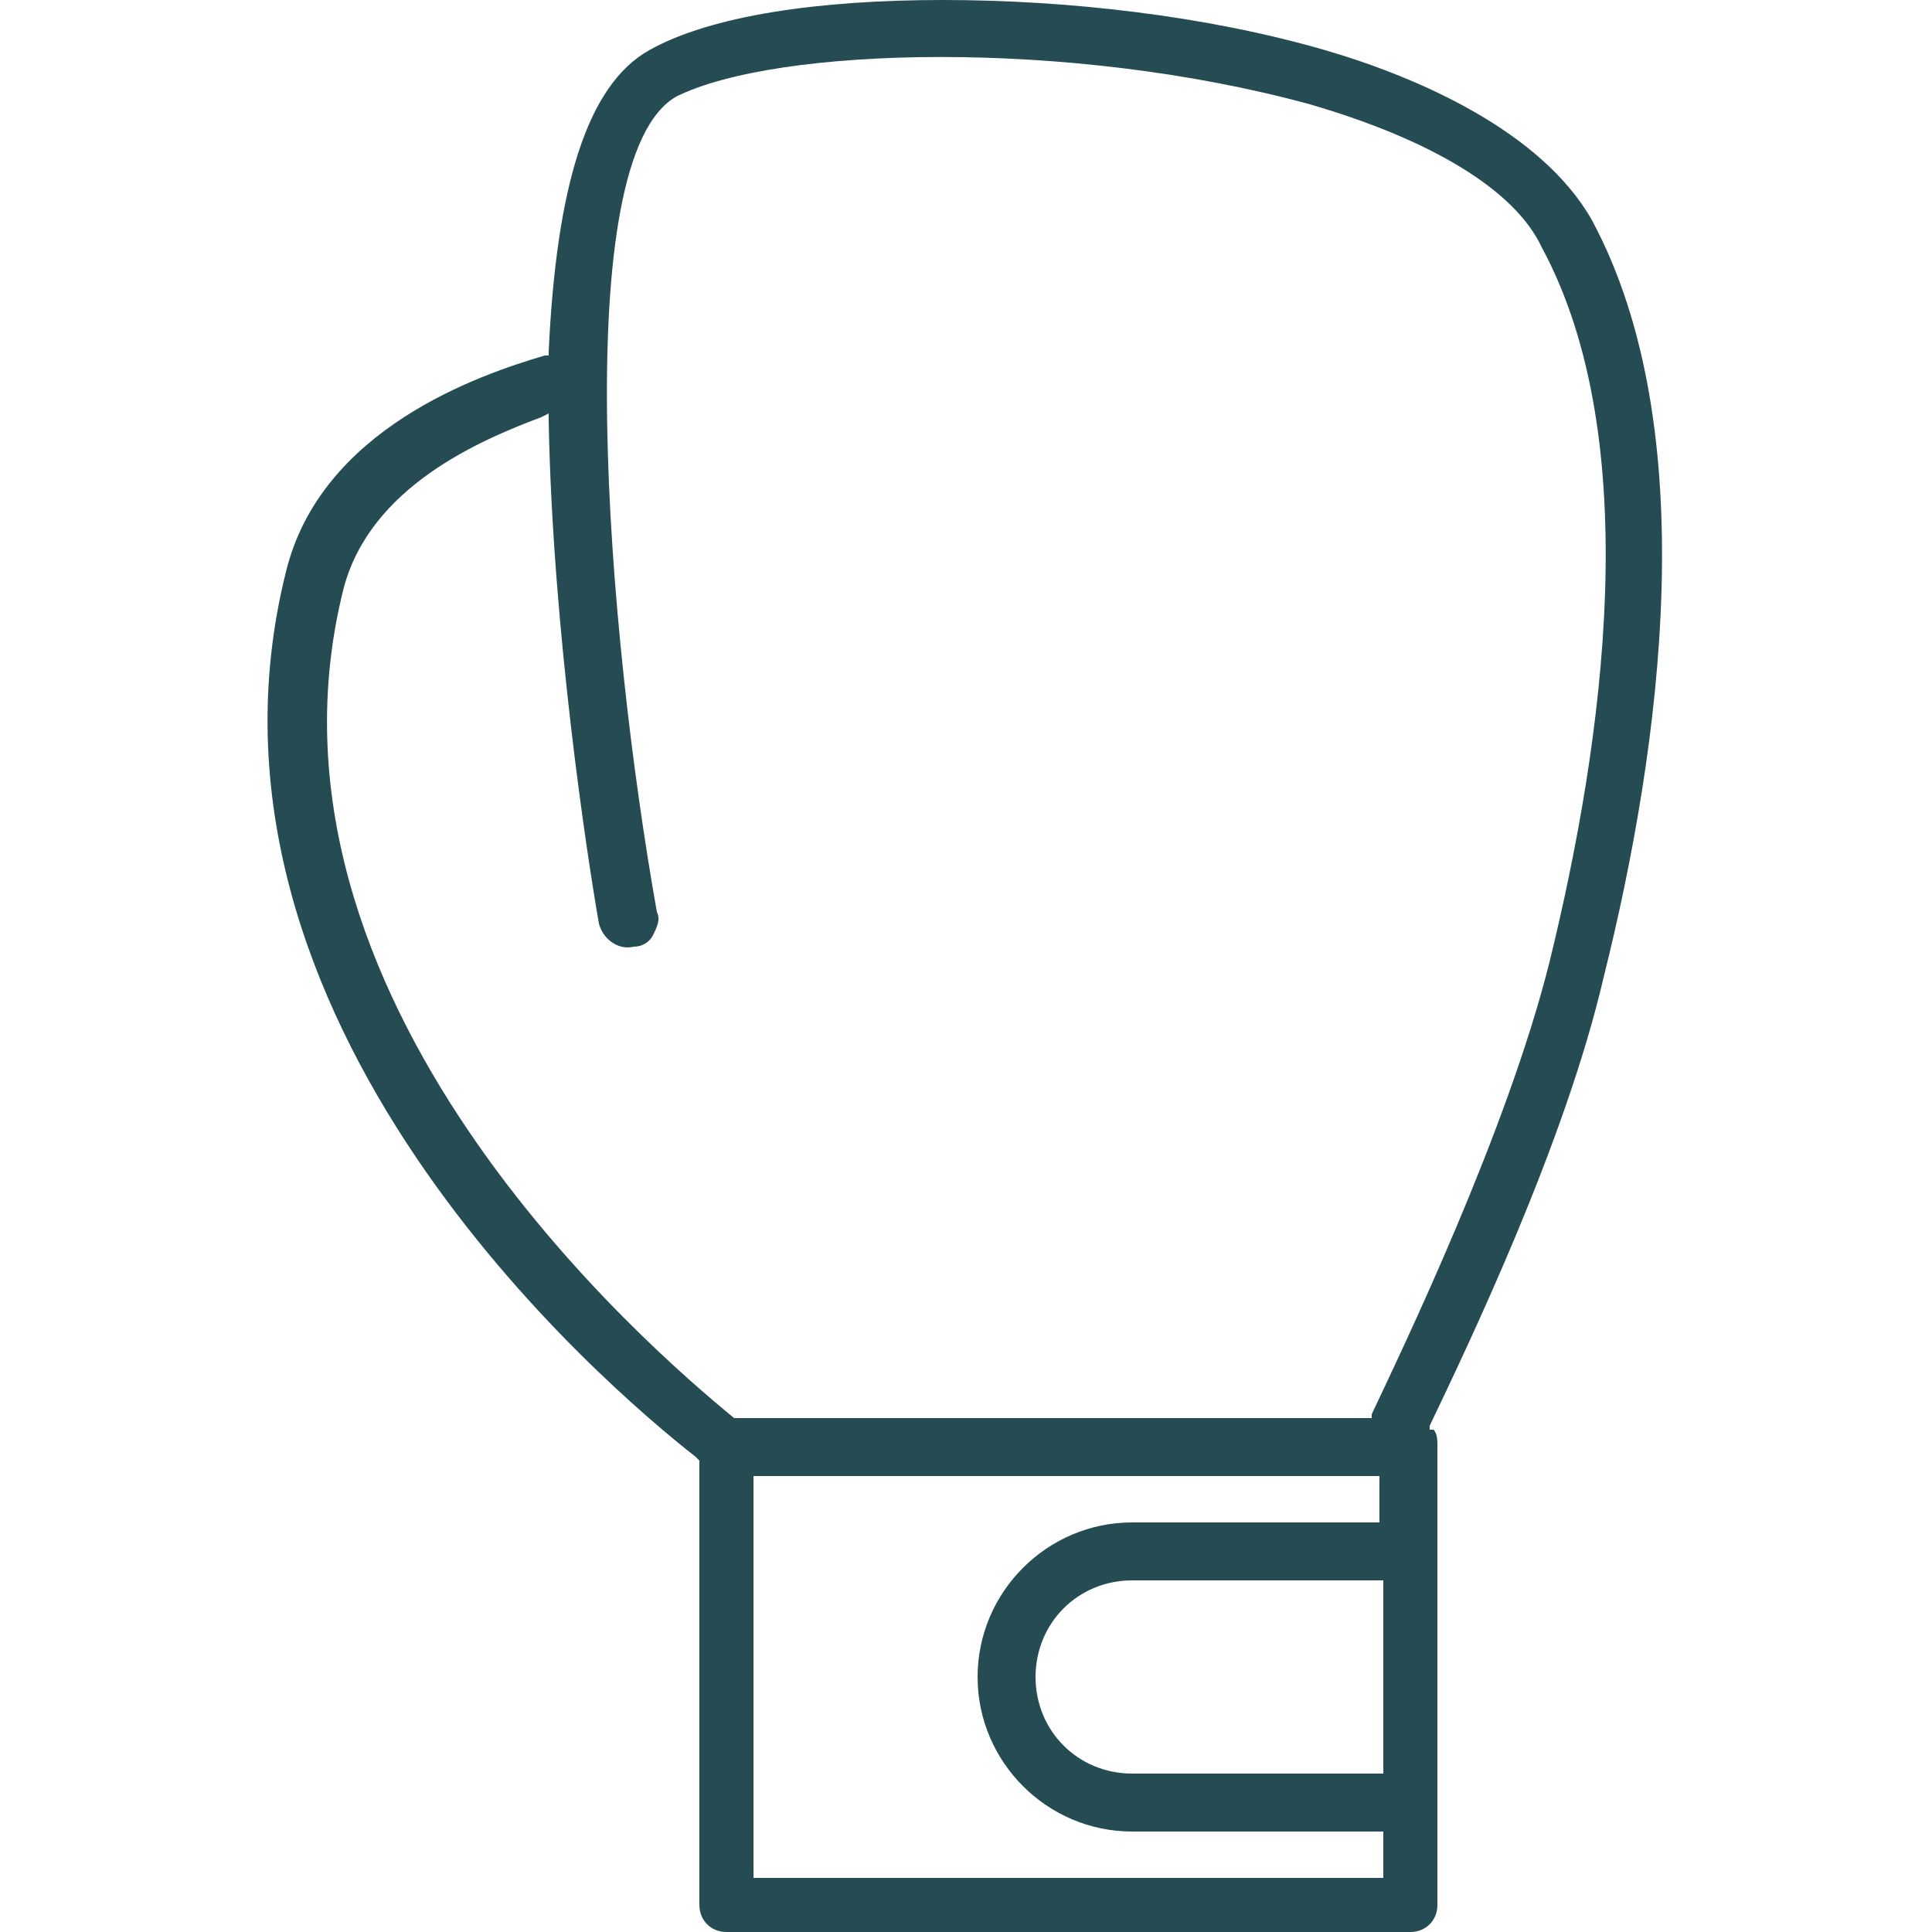 <?xml version="1.0" encoding="utf-8"?>
<!-- Generator: Adobe Illustrator 24.1.3, SVG Export Plug-In . SVG Version: 6.00 Build 0)  -->
<svg version="1.1" id="Layer_1" xmlns="http://www.w3.org/2000/svg" xmlns:xlink="http://www.w3.org/1999/xlink" x="0px" y="0px"
	 viewBox="0 0 50 50" style="enable-background:new 0 0 50 50;" xml:space="preserve">
<style type="text/css">
	.st0{fill:#254B53;}
</style>
<path class="st0" d="M41.2,5.7c-1.3-2.3-4.5-3.7-6.9-4.4C31.2,0.4,27.6,0,24.4,0c-3.2,0-6,0.4-7.6,1.3c-1.6,0.9-2.4,3.5-2.6,7.8
	l0,0.1l-0.1,0c-1.7,0.5-5.8,1.9-6.7,5.6C4.5,26.4,15.7,35.9,18,37.7l0.1,0.1v11.5c0,0.4,0.3,0.7,0.7,0.7h17.7c0.4,0,0.7-0.3,0.7-0.7
	V37.4c0-0.1,0-0.3-0.1-0.4L37,37l0-0.1c1-2.1,3.5-7.3,4.5-11.6C43,19.3,44.1,11.1,41.2,5.7z M35.8,45.9h-6.5c-1.4,0-2.5-1.1-2.5-2.5
	c0-1.4,1.1-2.5,2.5-2.5h6.5V45.9z M35.8,39.4h-6.5c-2.2,0-4,1.8-4,4c0,2.2,1.8,4,4,4h6.5v1.2H19.5V38.2h16.2V39.4z M40.1,24.9
	c-1.1,4.4-3.8,10-4.6,11.7l0,0.1H19l0,0C16.8,34.9,6.2,25.8,8.9,15.2c0.7-2.6,3.5-3.8,5.1-4.4l0.2-0.1l0,0.2c0.1,5.4,1,11.3,1.3,13
	c0.1,0.4,0.5,0.7,0.9,0.6c0.2,0,0.4-0.1,0.5-0.3c0.1-0.2,0.2-0.4,0.1-0.6c-1.3-7.3-2.3-19.5,0.5-21.1C20.1,1.2,27.7,1,33.9,2.7
	c3.1,0.9,5.3,2.2,6,3.7C42.6,11.4,41.5,19.2,40.1,24.9z"/>
</svg>
